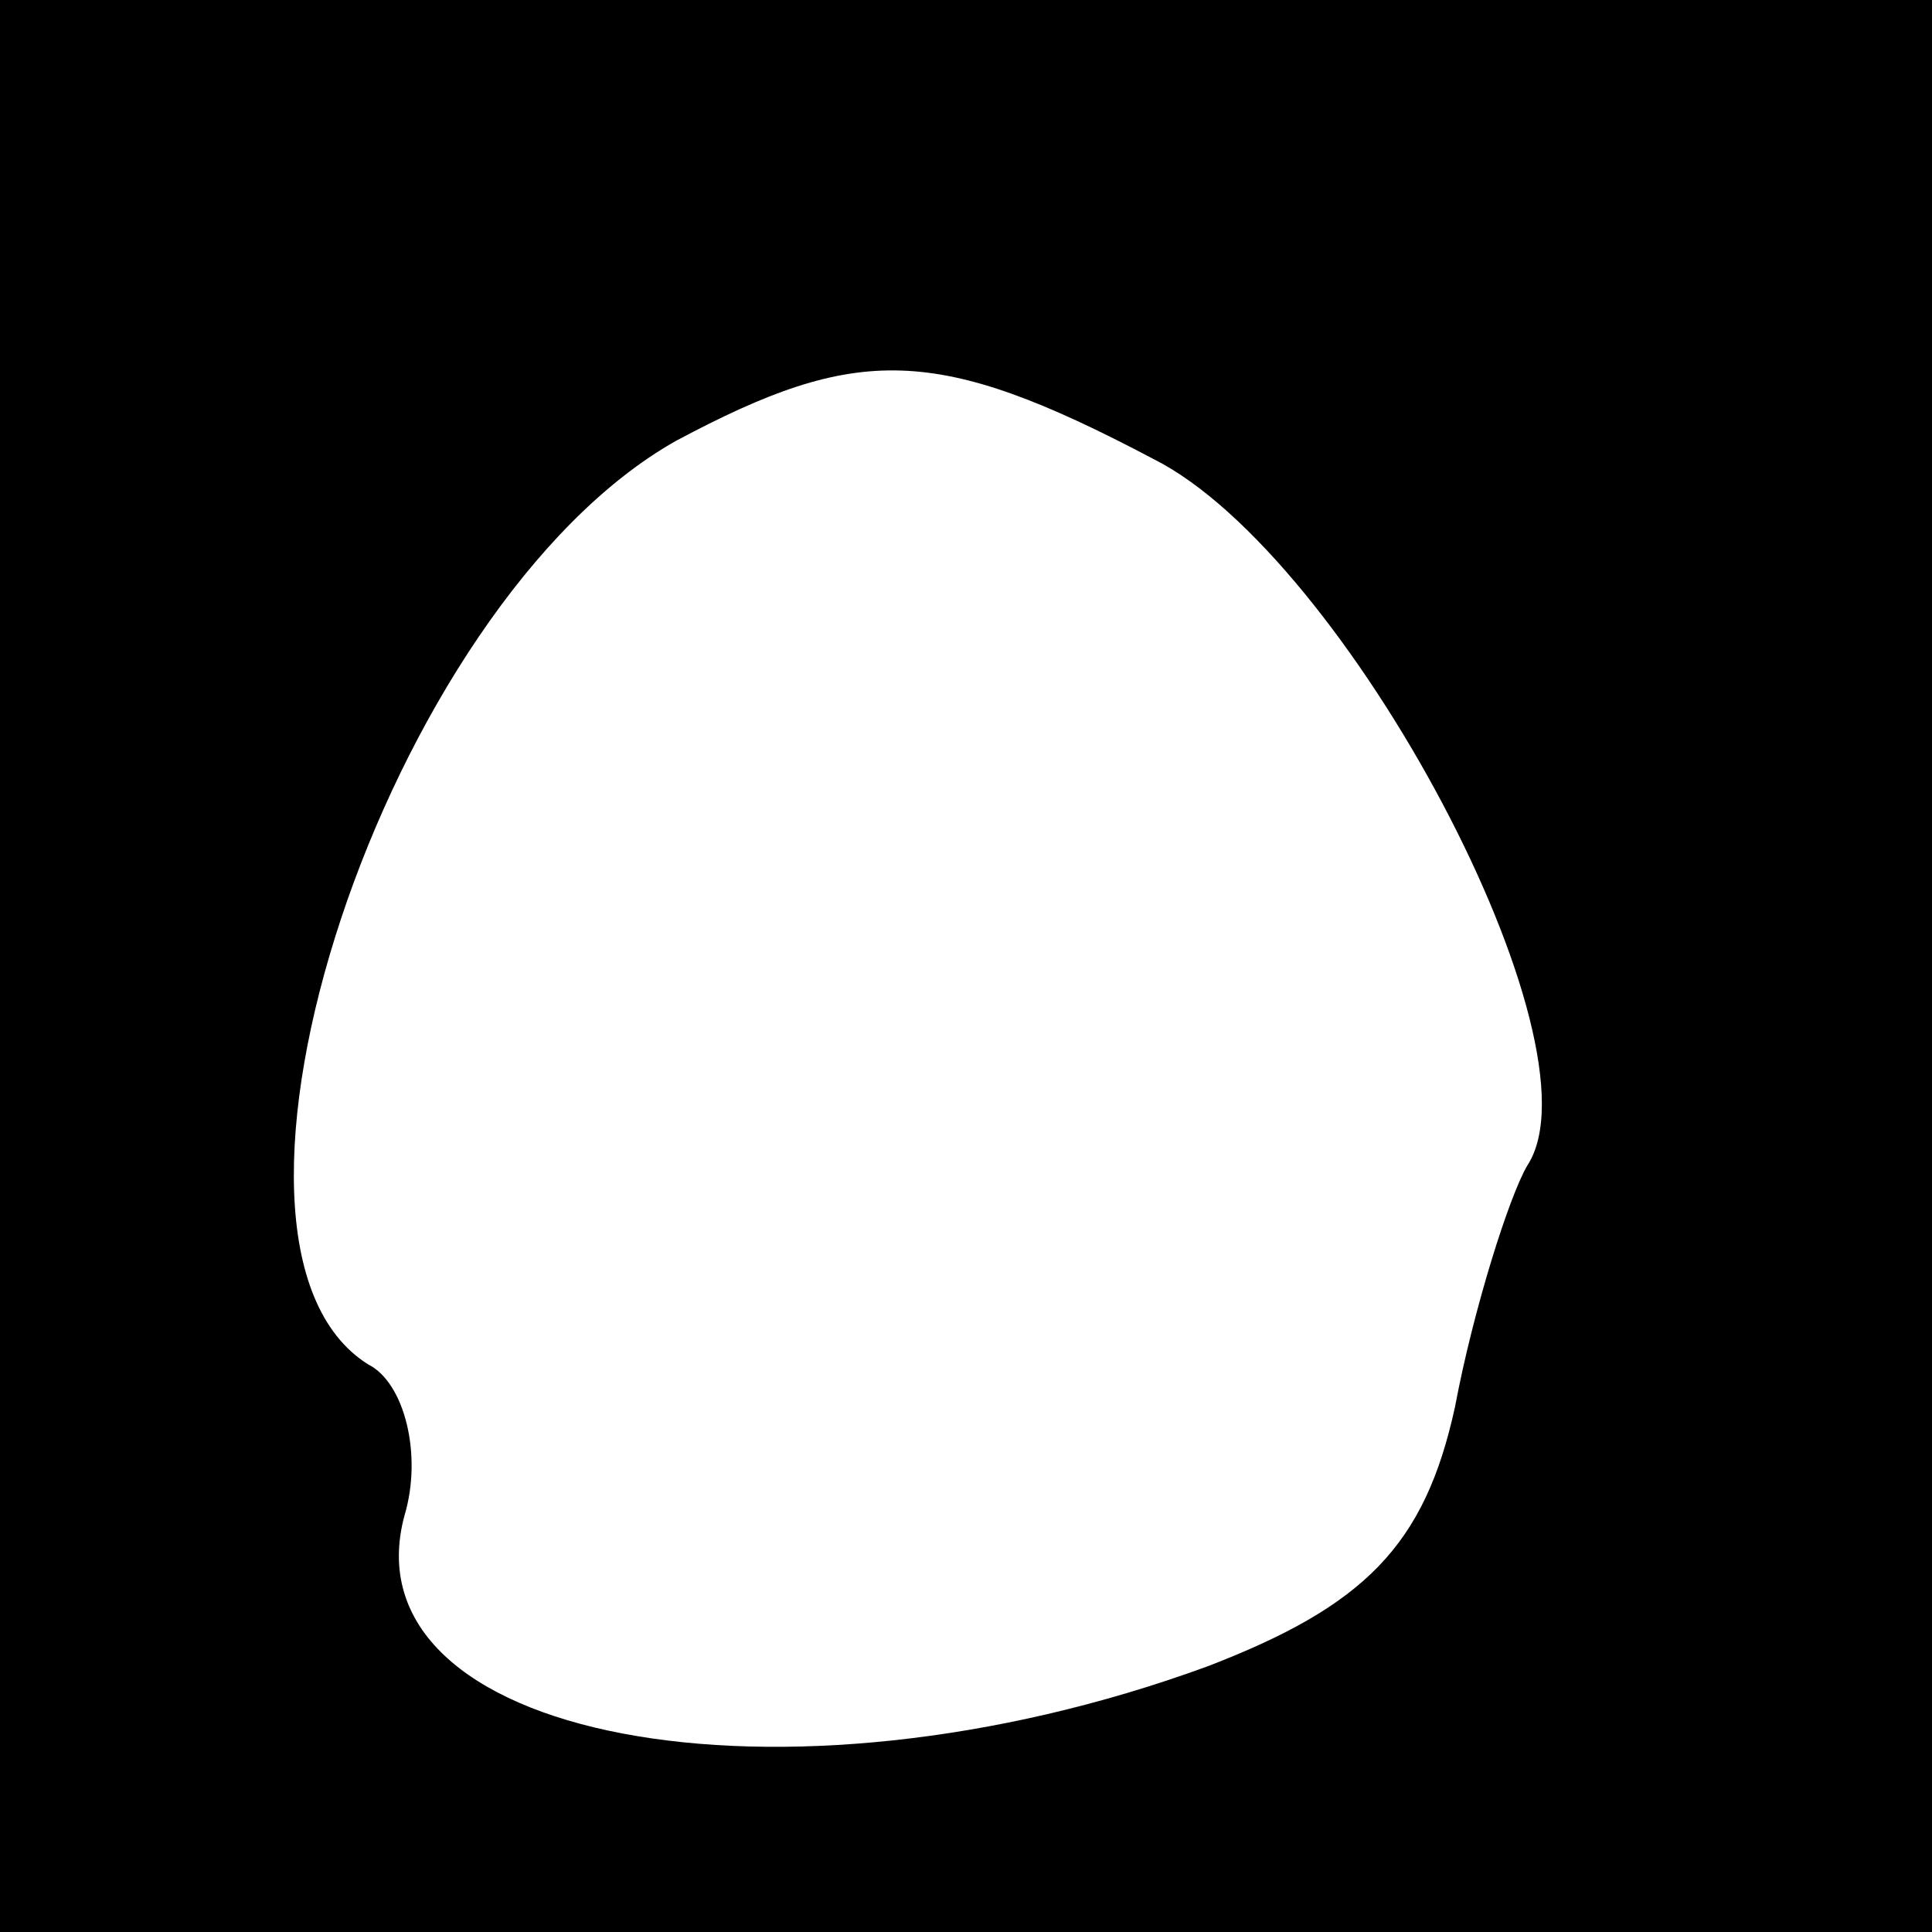 <?xml version="1.0" standalone="no"?>
<!DOCTYPE svg PUBLIC "-//W3C//DTD SVG 20010904//EN"
 "http://www.w3.org/TR/2001/REC-SVG-20010904/DTD/svg10.dtd">
<svg version="1.0" xmlns="http://www.w3.org/2000/svg"
 width="32pt" height="32pt" viewBox="0 0 32 32"
 preserveAspectRatio="xMidYMid meet">
<rect x="0" y="0" width="32" height="32" fill="#808080" stroke="none"/>
<g transform="translate(0,32) scale(0.1,-0.1)"
fill="#000000" stroke="none">
<path fill="#000000" stroke="none" d="M0 160 l0 -160 160 0 160 0 0 160 0
160 -160 0 -160 0 0 -160z"/>
<path fill="#ffffff" stroke="none" d="M191 244 c32 -16 75 -97 62 -117 -3 -5
-9 -24 -12 -40 -5 -23 -15 -33 -41 -43 -71 -26 -143 -12 -133 25 3 10 0 22 -6
25 -32 20 3 126 51 153 30 16 43 16 79 -3z"/>
</g>
</svg>
